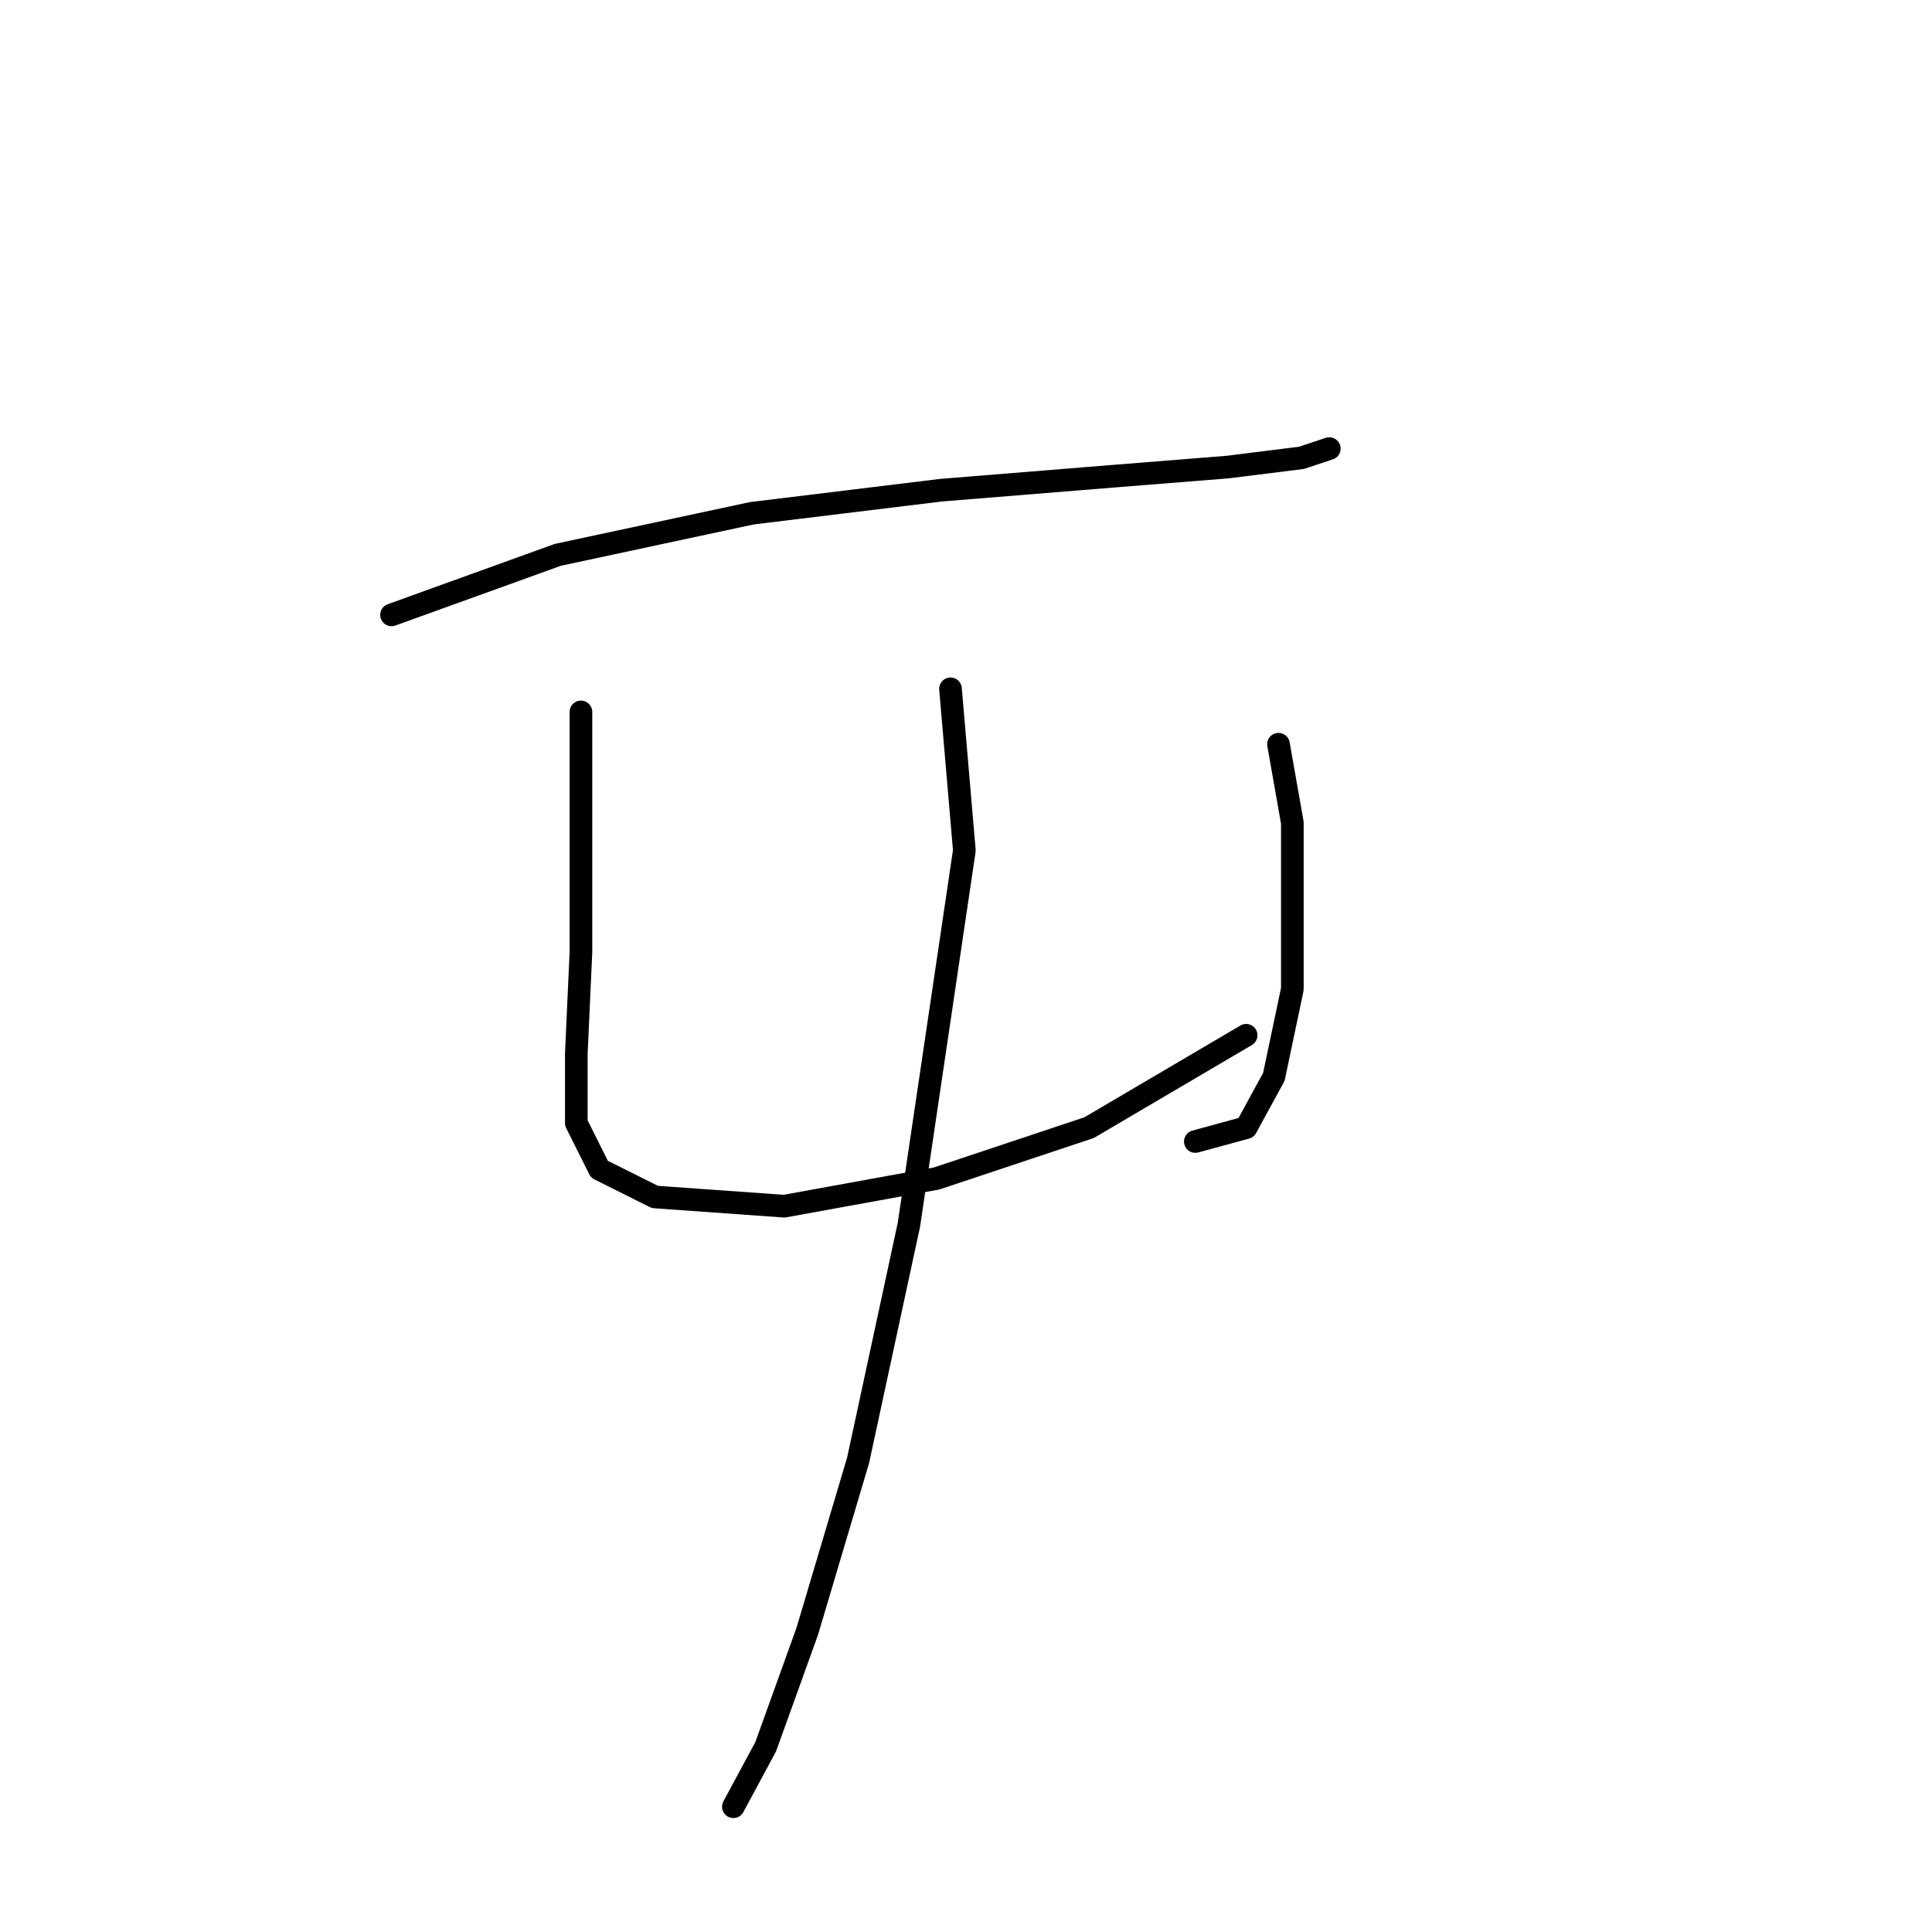 <?xml version="1.0" standalone="no"?>
    <svg width="256" height="256" xmlns="http://www.w3.org/2000/svg" version="1.1">
    <polyline stroke="black" stroke-width="3" stroke-linecap="round" fill="transparent" stroke-linejoin="round" points="51.88 81.477 73.916 73.519 99.625 68.01 124.722 64.95 147.37 63.113 162.673 61.889 172.466 60.665 176.139 59.441 176.139 59.441 " />
        <polyline stroke="black" stroke-width="3" stroke-linecap="round" fill="transparent" stroke-linejoin="round" points="76.977 94.331 76.977 113.307 76.977 126.161 76.365 139.628 76.365 148.809 79.425 154.93 86.771 158.603 103.91 159.827 124.11 156.155 144.309 149.421 165.121 137.179 165.121 137.179 " />
        <polyline stroke="black" stroke-width="3" stroke-linecap="round" fill="transparent" stroke-linejoin="round" points="169.406 98.616 171.242 109.022 171.242 119.428 171.242 131.058 168.794 142.688 165.121 149.421 158.388 151.258 158.388 151.258 " />
        <polyline stroke="black" stroke-width="3" stroke-linecap="round" fill="transparent" stroke-linejoin="round" points="125.946 91.271 127.782 112.695 120.437 162.276 113.704 193.494 106.97 216.142 101.461 231.445 97.177 239.402 97.177 239.402 " />
        </svg>